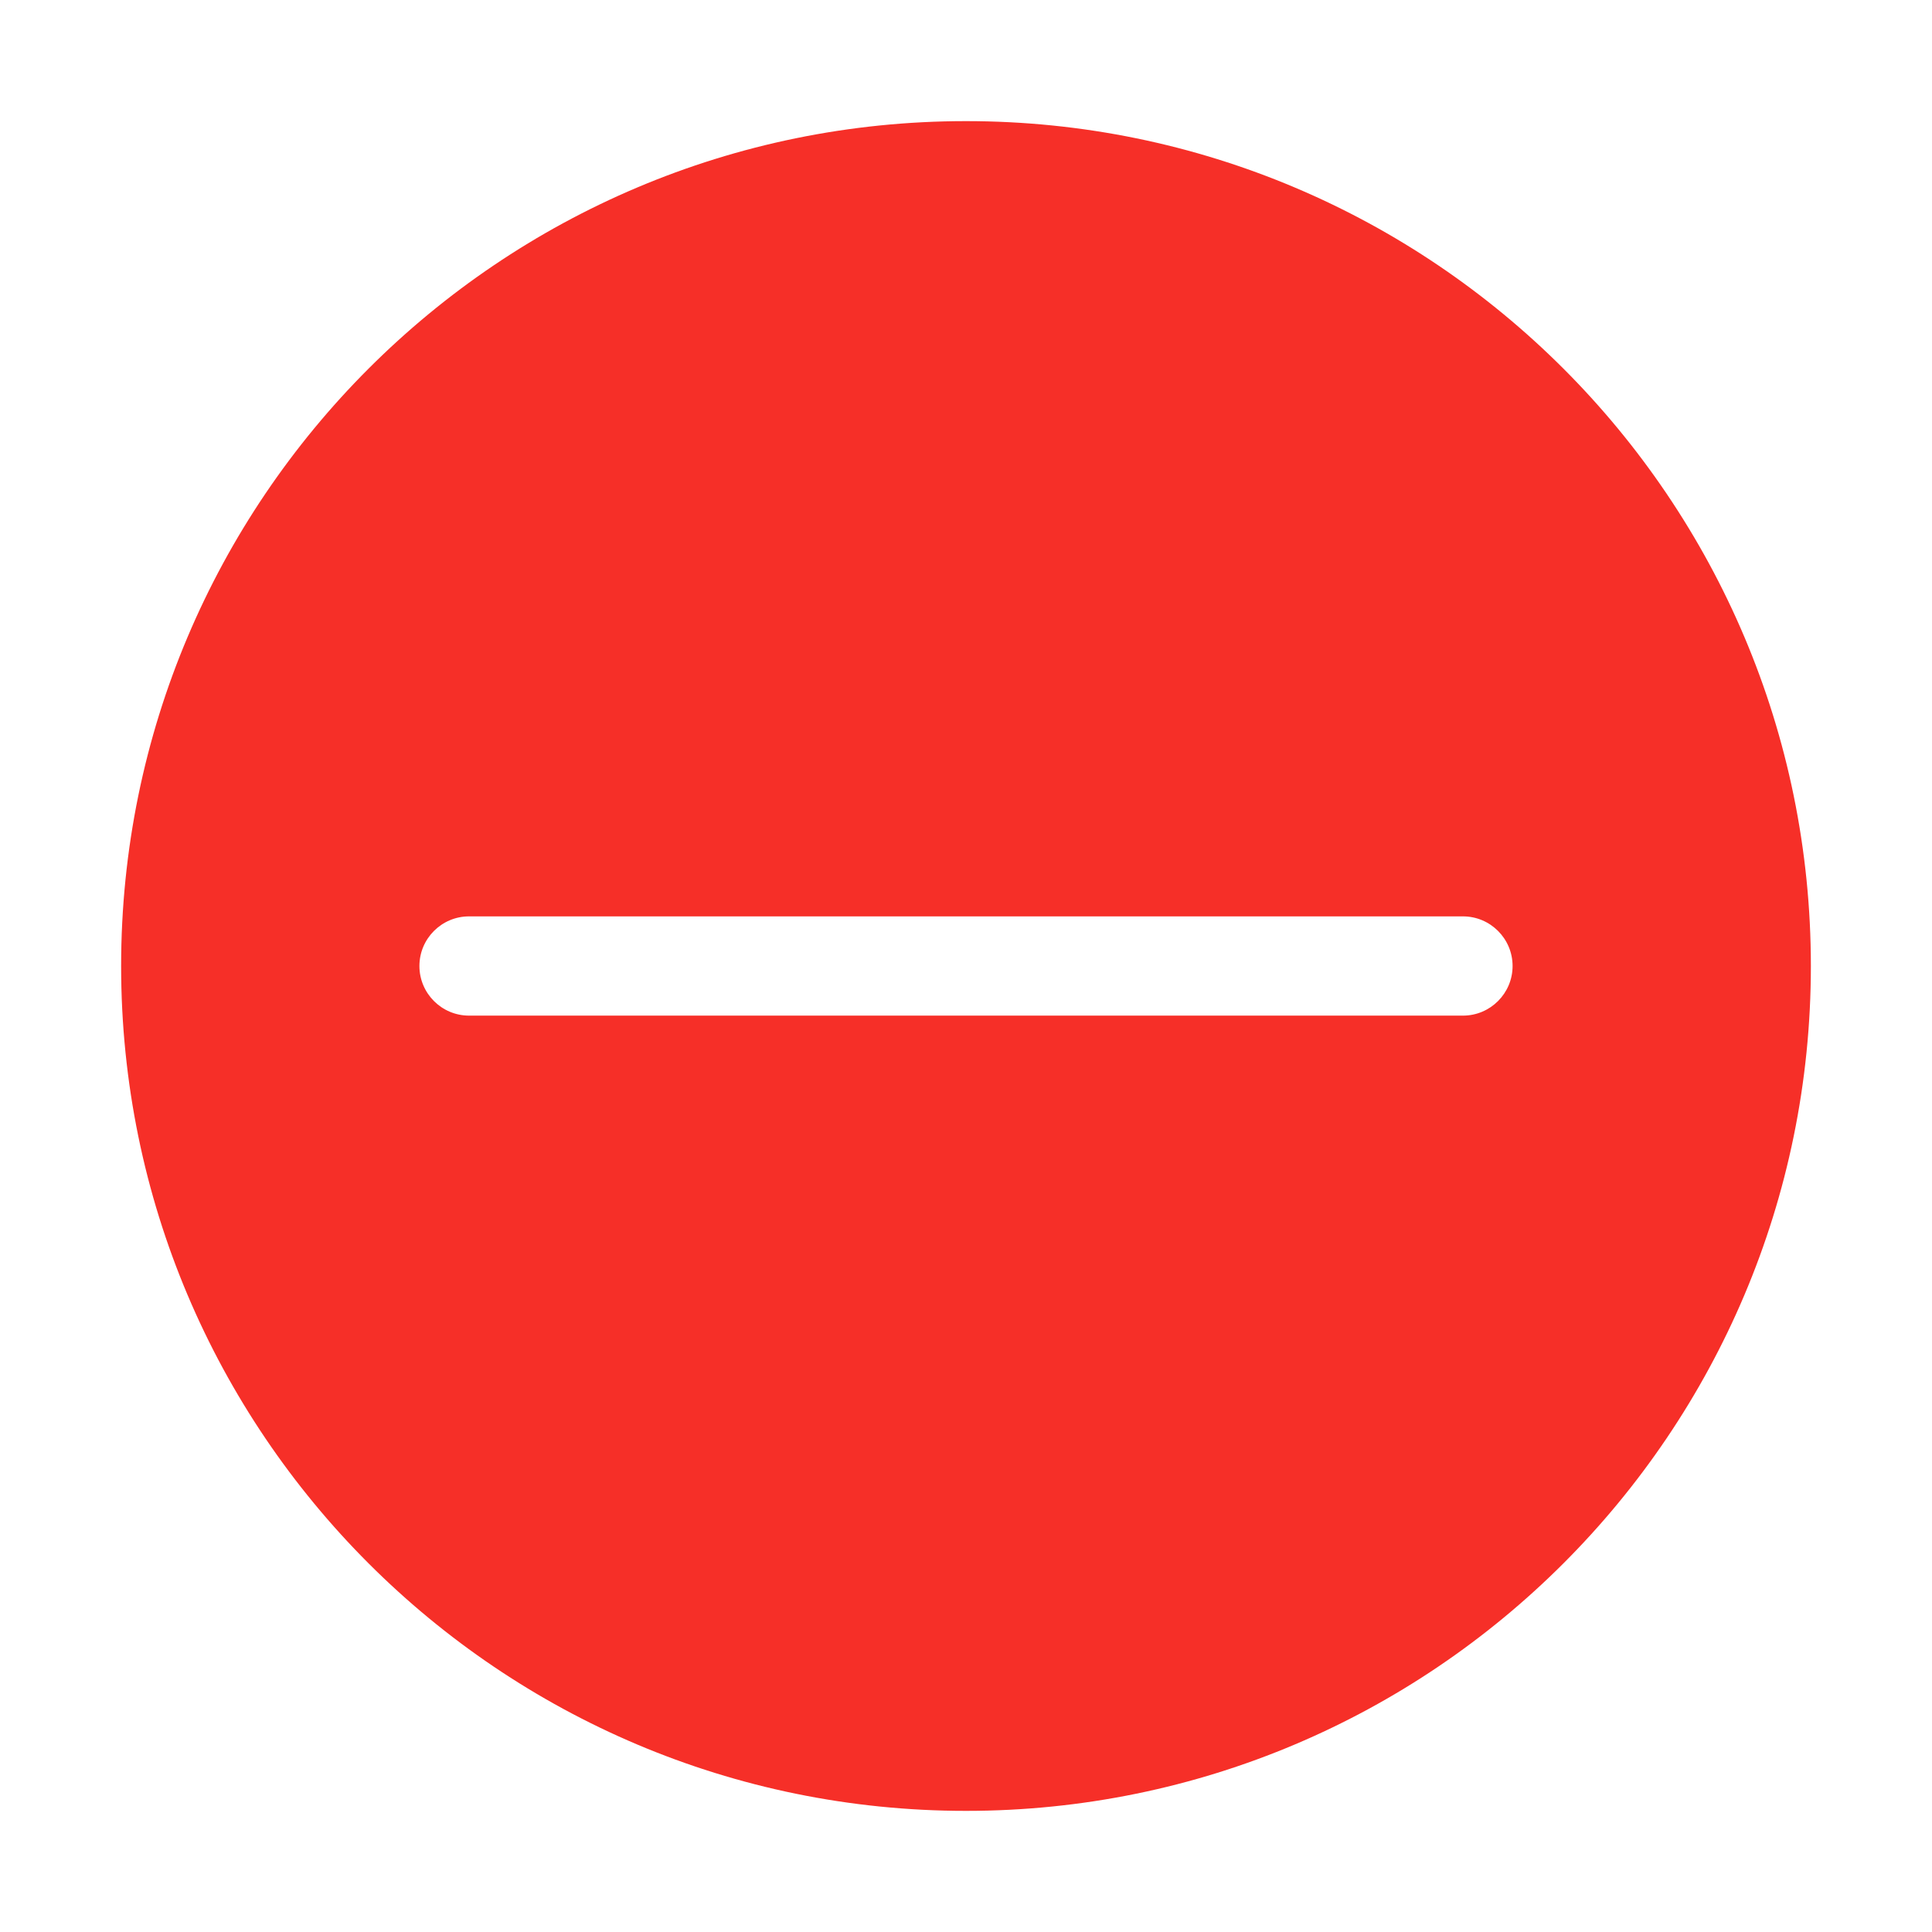 <?xml version="1.0" standalone="no"?><!DOCTYPE svg PUBLIC "-//W3C//DTD SVG 1.1//EN" "http://www.w3.org/Graphics/SVG/1.1/DTD/svg11.dtd"><svg t="1524728015444" class="icon" style="" viewBox="0 0 1024 1024" version="1.1" xmlns="http://www.w3.org/2000/svg" p-id="1353" xmlns:xlink="http://www.w3.org/1999/xlink" width="200" height="200"><defs><style type="text/css"></style></defs><path d="M512 64.2C264.7 64.2 64.2 264.7 64.2 512S264.7 959.8 512 959.8 959.8 759.3 959.8 512 759.3 64.2 512 64.2z m263.4 474.1H248.6c-14.5 0-26.3-11.8-26.3-26.3s11.8-26.3 26.3-26.3h526.8c14.5 0 26.3 11.8 26.3 26.3s-11.8 26.3-26.3 26.3z" fill="#F62F28" p-id="1354"></path></svg>